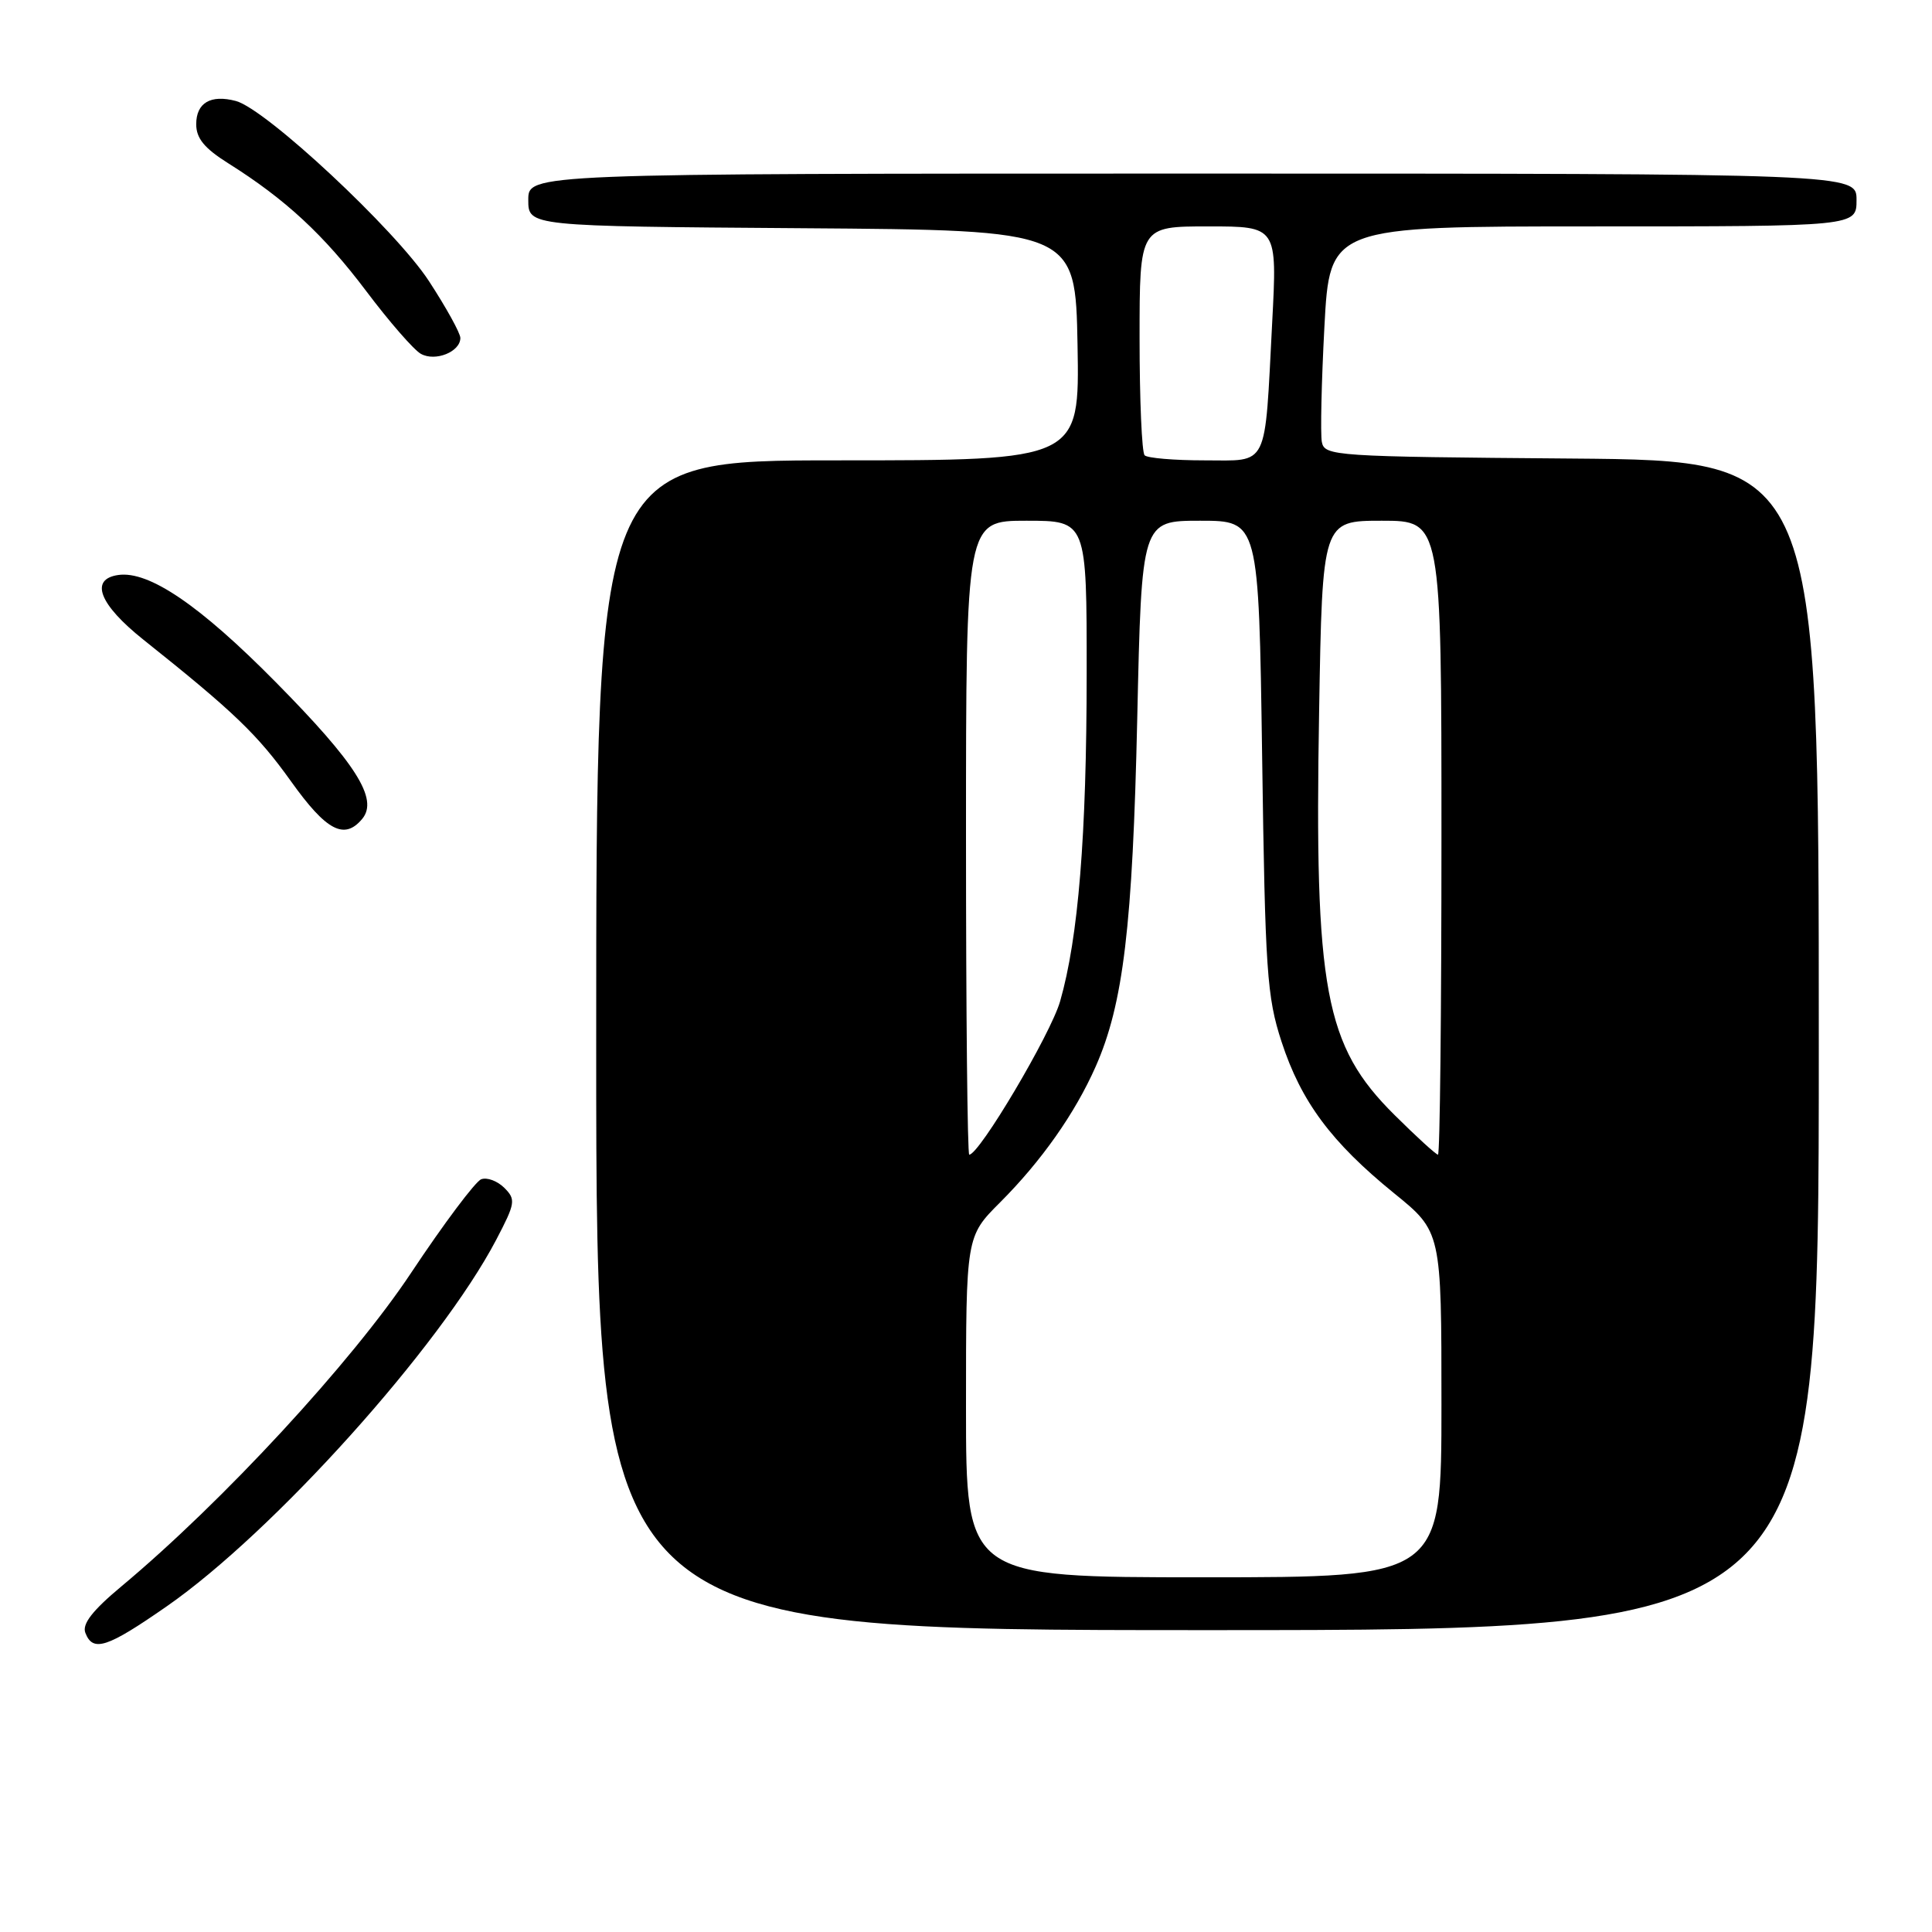 <?xml version="1.0" encoding="UTF-8" standalone="no"?>
<!DOCTYPE svg PUBLIC "-//W3C//DTD SVG 1.1//EN" "http://www.w3.org/Graphics/SVG/1.1/DTD/svg11.dtd" >
<svg xmlns="http://www.w3.org/2000/svg" xmlns:xlink="http://www.w3.org/1999/xlink" version="1.1" viewBox="0 0 256 256">
 <g >
 <path fill="currentColor"
d=" M 22.09 212.85 C 36.21 203.04 58.33 178.43 65.75 164.28 C 68.30 159.41 68.37 158.94 66.82 157.39 C 65.90 156.48 64.53 155.97 63.76 156.26 C 62.99 156.56 58.81 162.13 54.48 168.65 C 46.64 180.46 29.50 199.01 16.09 210.20 C 12.24 213.41 10.86 215.19 11.31 216.36 C 12.31 218.96 14.18 218.35 22.09 212.85 Z  M 241.00 138.51 C 241.00 61.03 241.00 61.03 208.26 60.76 C 176.76 60.51 175.51 60.43 175.15 58.56 C 174.95 57.49 175.10 50.63 175.49 43.31 C 176.20 30.00 176.20 30.00 211.10 30.00 C 246.00 30.00 246.00 30.00 246.00 26.50 C 246.00 23.00 246.00 23.00 158.00 23.00 C 70.00 23.00 70.00 23.00 70.00 26.49 C 70.00 29.98 70.00 29.98 106.25 30.24 C 142.50 30.50 142.50 30.50 142.78 45.75 C 143.05 61.00 143.05 61.00 111.03 61.00 C 79.00 61.00 79.00 61.00 79.00 138.50 C 79.00 216.00 79.00 216.00 160.00 216.00 C 241.00 216.00 241.00 216.00 241.00 138.51 Z  M 48.00 108.50 C 50.17 105.88 47.19 101.17 36.53 90.38 C 26.48 80.20 19.73 75.61 15.67 76.19 C 11.84 76.74 13.14 80.09 19.00 84.76 C 31.01 94.33 34.12 97.32 38.56 103.53 C 43.25 110.10 45.63 111.35 48.00 108.50 Z  M 61.00 44.78 C 61.00 44.15 59.13 40.76 56.84 37.25 C 52.42 30.47 35.23 14.43 31.25 13.38 C 27.92 12.50 26.00 13.62 26.00 16.46 C 26.00 18.33 27.08 19.65 30.25 21.64 C 37.82 26.40 42.90 31.10 48.54 38.59 C 51.58 42.63 54.83 46.36 55.76 46.88 C 57.67 47.96 61.00 46.62 61.00 44.78 Z  M 128.00 186.42 C 128.00 163.84 128.00 163.84 132.52 159.32 C 137.98 153.86 142.44 147.53 145.18 141.33 C 148.85 133.03 150.08 122.72 150.69 95.25 C 151.27 69.00 151.27 69.00 159.03 69.00 C 166.79 69.00 166.79 69.00 167.24 100.25 C 167.64 128.72 167.87 132.08 169.81 138.03 C 172.40 145.97 176.41 151.36 184.71 158.10 C 191.00 163.20 191.00 163.20 191.00 186.10 C 191.00 209.00 191.00 209.00 159.50 209.00 C 128.00 209.00 128.00 209.00 128.00 186.42 Z  M 128.00 111.00 C 128.00 69.00 128.00 69.00 136.00 69.00 C 144.00 69.00 144.00 69.00 143.99 89.25 C 143.98 110.78 142.89 124.25 140.47 132.68 C 139.22 137.04 129.76 153.00 128.43 153.00 C 128.19 153.00 128.00 134.10 128.00 111.00 Z  M 184.79 147.75 C 175.53 138.57 174.15 131.19 174.79 94.25 C 175.22 69.00 175.22 69.00 183.11 69.00 C 191.00 69.00 191.00 69.00 191.00 111.00 C 191.00 134.10 190.80 153.00 190.54 153.00 C 190.29 153.00 187.70 150.64 184.79 147.75 Z  M 151.67 60.33 C 151.30 59.97 151.00 52.99 151.00 44.83 C 151.00 30.00 151.00 30.00 160.12 30.00 C 169.24 30.00 169.24 30.00 168.57 42.75 C 167.55 62.30 168.19 61.00 159.59 61.00 C 155.60 61.00 152.03 60.70 151.67 60.33 Z "/>
</g>
</svg>